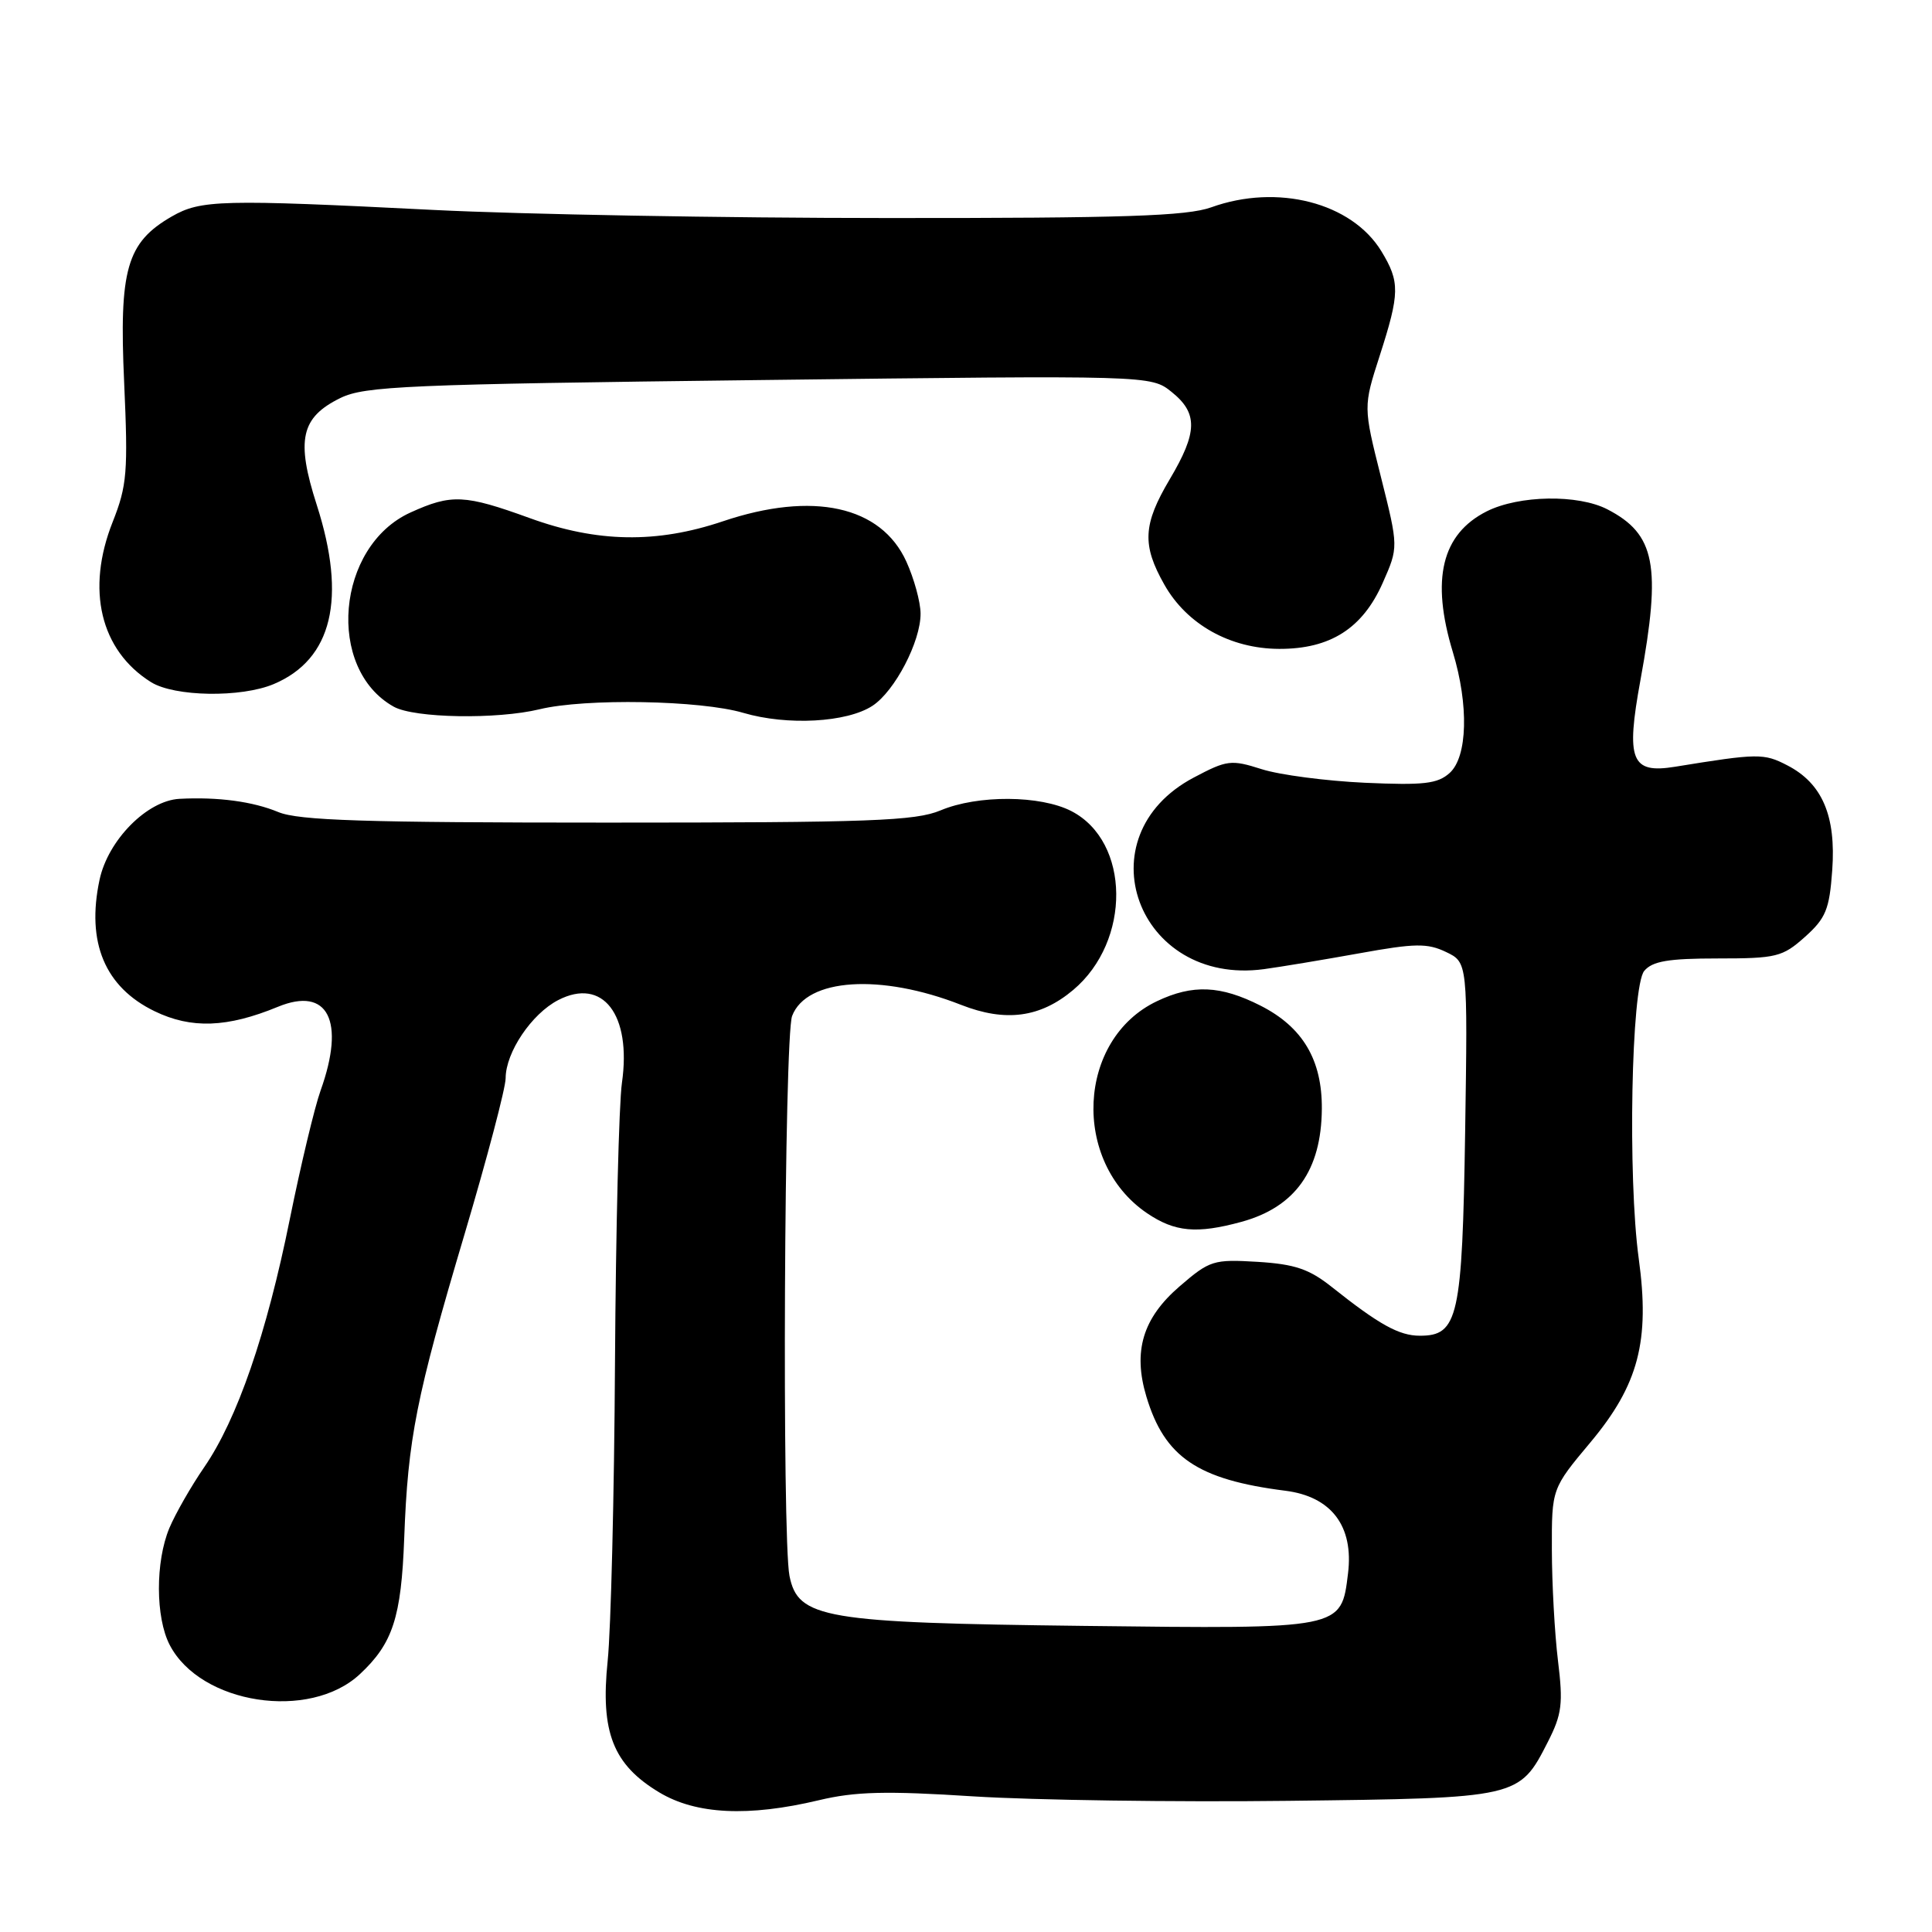 <?xml version="1.0" encoding="UTF-8" standalone="no"?>
<!DOCTYPE svg PUBLIC "-//W3C//DTD SVG 1.1//EN" "http://www.w3.org/Graphics/SVG/1.1/DTD/svg11.dtd" >
<svg xmlns="http://www.w3.org/2000/svg" xmlns:xlink="http://www.w3.org/1999/xlink" version="1.1" viewBox="0 0 256 256">
 <g >
 <path fill="currentColor"
d=" M 108.50 238.54 C 113.31 237.39 117.38 237.28 129.00 238.03 C 136.97 238.53 155.74 238.80 170.70 238.62 C 201.31 238.26 201.30 238.26 205.11 230.79 C 206.96 227.15 207.14 225.75 206.44 220.05 C 206.00 216.45 205.64 209.84 205.63 205.38 C 205.61 197.25 205.61 197.25 210.74 191.12 C 217.12 183.49 218.64 177.69 217.14 166.76 C 215.67 156.01 216.15 130.72 217.87 128.65 C 218.95 127.36 221.05 127.00 227.61 127.00 C 235.39 127.00 236.19 126.80 239.16 124.15 C 241.93 121.67 242.41 120.51 242.78 115.31 C 243.30 108.11 241.46 103.80 236.82 101.41 C 233.72 99.80 232.95 99.81 221.94 101.60 C 216.13 102.54 215.42 100.75 217.37 90.10 C 220.15 74.92 219.35 70.78 212.99 67.49 C 209.10 65.48 201.29 65.61 197.01 67.75 C 191.03 70.76 189.58 76.75 192.51 86.41 C 194.64 93.44 194.46 100.27 192.09 102.42 C 190.49 103.86 188.68 104.07 180.84 103.72 C 175.70 103.48 169.56 102.68 167.18 101.92 C 163.13 100.63 162.58 100.70 158.18 103.03 C 143.43 110.82 150.69 130.66 167.46 128.42 C 169.68 128.12 175.38 127.17 180.11 126.32 C 187.50 124.98 189.13 124.96 191.60 126.14 C 194.48 127.52 194.48 127.52 194.14 149.95 C 193.76 174.58 193.22 177.00 188.13 176.99 C 185.39 176.99 182.74 175.52 176.48 170.54 C 173.47 168.15 171.59 167.51 166.63 167.20 C 160.79 166.85 160.30 167.00 156.29 170.46 C 151.42 174.66 150.10 179.05 151.90 185.05 C 154.31 193.09 158.69 196.06 170.31 197.53 C 176.42 198.30 179.39 202.22 178.62 208.49 C 177.71 215.90 177.99 215.85 143.63 215.44 C 109.14 215.03 105.74 214.45 104.61 208.81 C 103.61 203.78 103.91 137.36 104.96 134.62 C 106.86 129.61 116.70 128.97 127.35 133.15 C 133.24 135.46 137.84 134.85 142.21 131.17 C 149.91 124.69 149.78 111.52 141.97 107.48 C 137.86 105.36 129.56 105.31 124.63 107.38 C 121.27 108.78 115.39 109.00 80.50 109.00 C 48.26 109.00 39.57 108.72 36.87 107.60 C 33.50 106.20 28.88 105.58 23.78 105.85 C 19.49 106.08 14.31 111.32 13.19 116.58 C 11.42 124.88 13.90 130.80 20.48 133.99 C 25.35 136.35 30.10 136.18 36.84 133.40 C 43.46 130.68 45.79 135.27 42.48 144.50 C 41.69 146.70 39.86 154.35 38.41 161.50 C 35.33 176.76 31.43 188.07 27.04 194.44 C 25.31 196.96 23.24 200.58 22.44 202.48 C 20.58 206.94 20.60 214.32 22.48 217.95 C 26.55 225.83 41.03 228.06 47.69 221.83 C 52.05 217.76 53.17 214.32 53.56 203.82 C 54.05 190.62 55.14 185.11 61.56 163.52 C 64.55 153.45 67.00 144.16 67.00 142.86 C 67.01 139.44 70.44 134.34 73.96 132.52 C 79.87 129.46 83.70 134.44 82.41 143.48 C 82.01 146.24 81.60 162.90 81.49 180.50 C 81.39 198.10 80.95 215.91 80.52 220.07 C 79.54 229.52 81.23 233.83 87.37 237.51 C 92.24 240.43 99.17 240.76 108.50 238.54 Z  M 164.50 161.90 C 171.62 159.95 175.09 155.07 175.15 146.94 C 175.20 140.44 172.62 136.09 167.02 133.25 C 161.73 130.57 158.04 130.41 153.31 132.66 C 142.71 137.69 141.94 153.92 151.98 160.75 C 155.67 163.25 158.57 163.52 164.50 161.90 Z  M 115.61 93.52 C 118.57 91.58 122.01 84.98 121.98 81.29 C 121.97 79.76 121.12 76.67 120.10 74.42 C 116.75 67.04 107.72 65.05 95.77 69.08 C 87.01 72.03 79.13 71.90 70.19 68.65 C 61.56 65.52 59.83 65.44 54.39 67.91 C 44.55 72.38 43.16 88.64 52.19 93.65 C 54.92 95.16 65.84 95.35 71.50 93.98 C 77.56 92.51 92.83 92.78 98.50 94.46 C 104.32 96.17 112.22 95.74 115.61 93.52 Z  M 36.28 90.64 C 44.03 87.36 45.96 79.31 41.97 66.90 C 39.20 58.29 39.86 55.31 45.10 52.74 C 48.32 51.16 53.90 50.92 100.59 50.36 C 152.50 49.73 152.50 49.73 155.25 51.94 C 158.75 54.75 158.70 57.27 155.00 63.50 C 151.44 69.50 151.30 72.21 154.29 77.48 C 157.27 82.75 163.02 85.96 169.50 85.98 C 176.27 86.00 180.55 83.27 183.22 77.23 C 185.31 72.50 185.31 72.50 182.98 63.20 C 180.64 53.89 180.64 53.89 182.82 47.13 C 185.49 38.83 185.51 37.36 183.04 33.29 C 179.11 26.85 169.27 24.31 160.50 27.47 C 157.27 28.63 148.97 28.91 117.50 28.89 C 96.05 28.89 69.05 28.40 57.50 27.82 C 29.26 26.40 26.61 26.47 22.75 28.69 C 16.78 32.14 15.77 35.68 16.45 50.66 C 16.98 62.54 16.84 64.34 14.93 69.16 C 11.37 78.13 13.30 86.18 20.00 90.38 C 23.11 92.33 31.95 92.47 36.28 90.64 Z "/>
</g>
</svg>